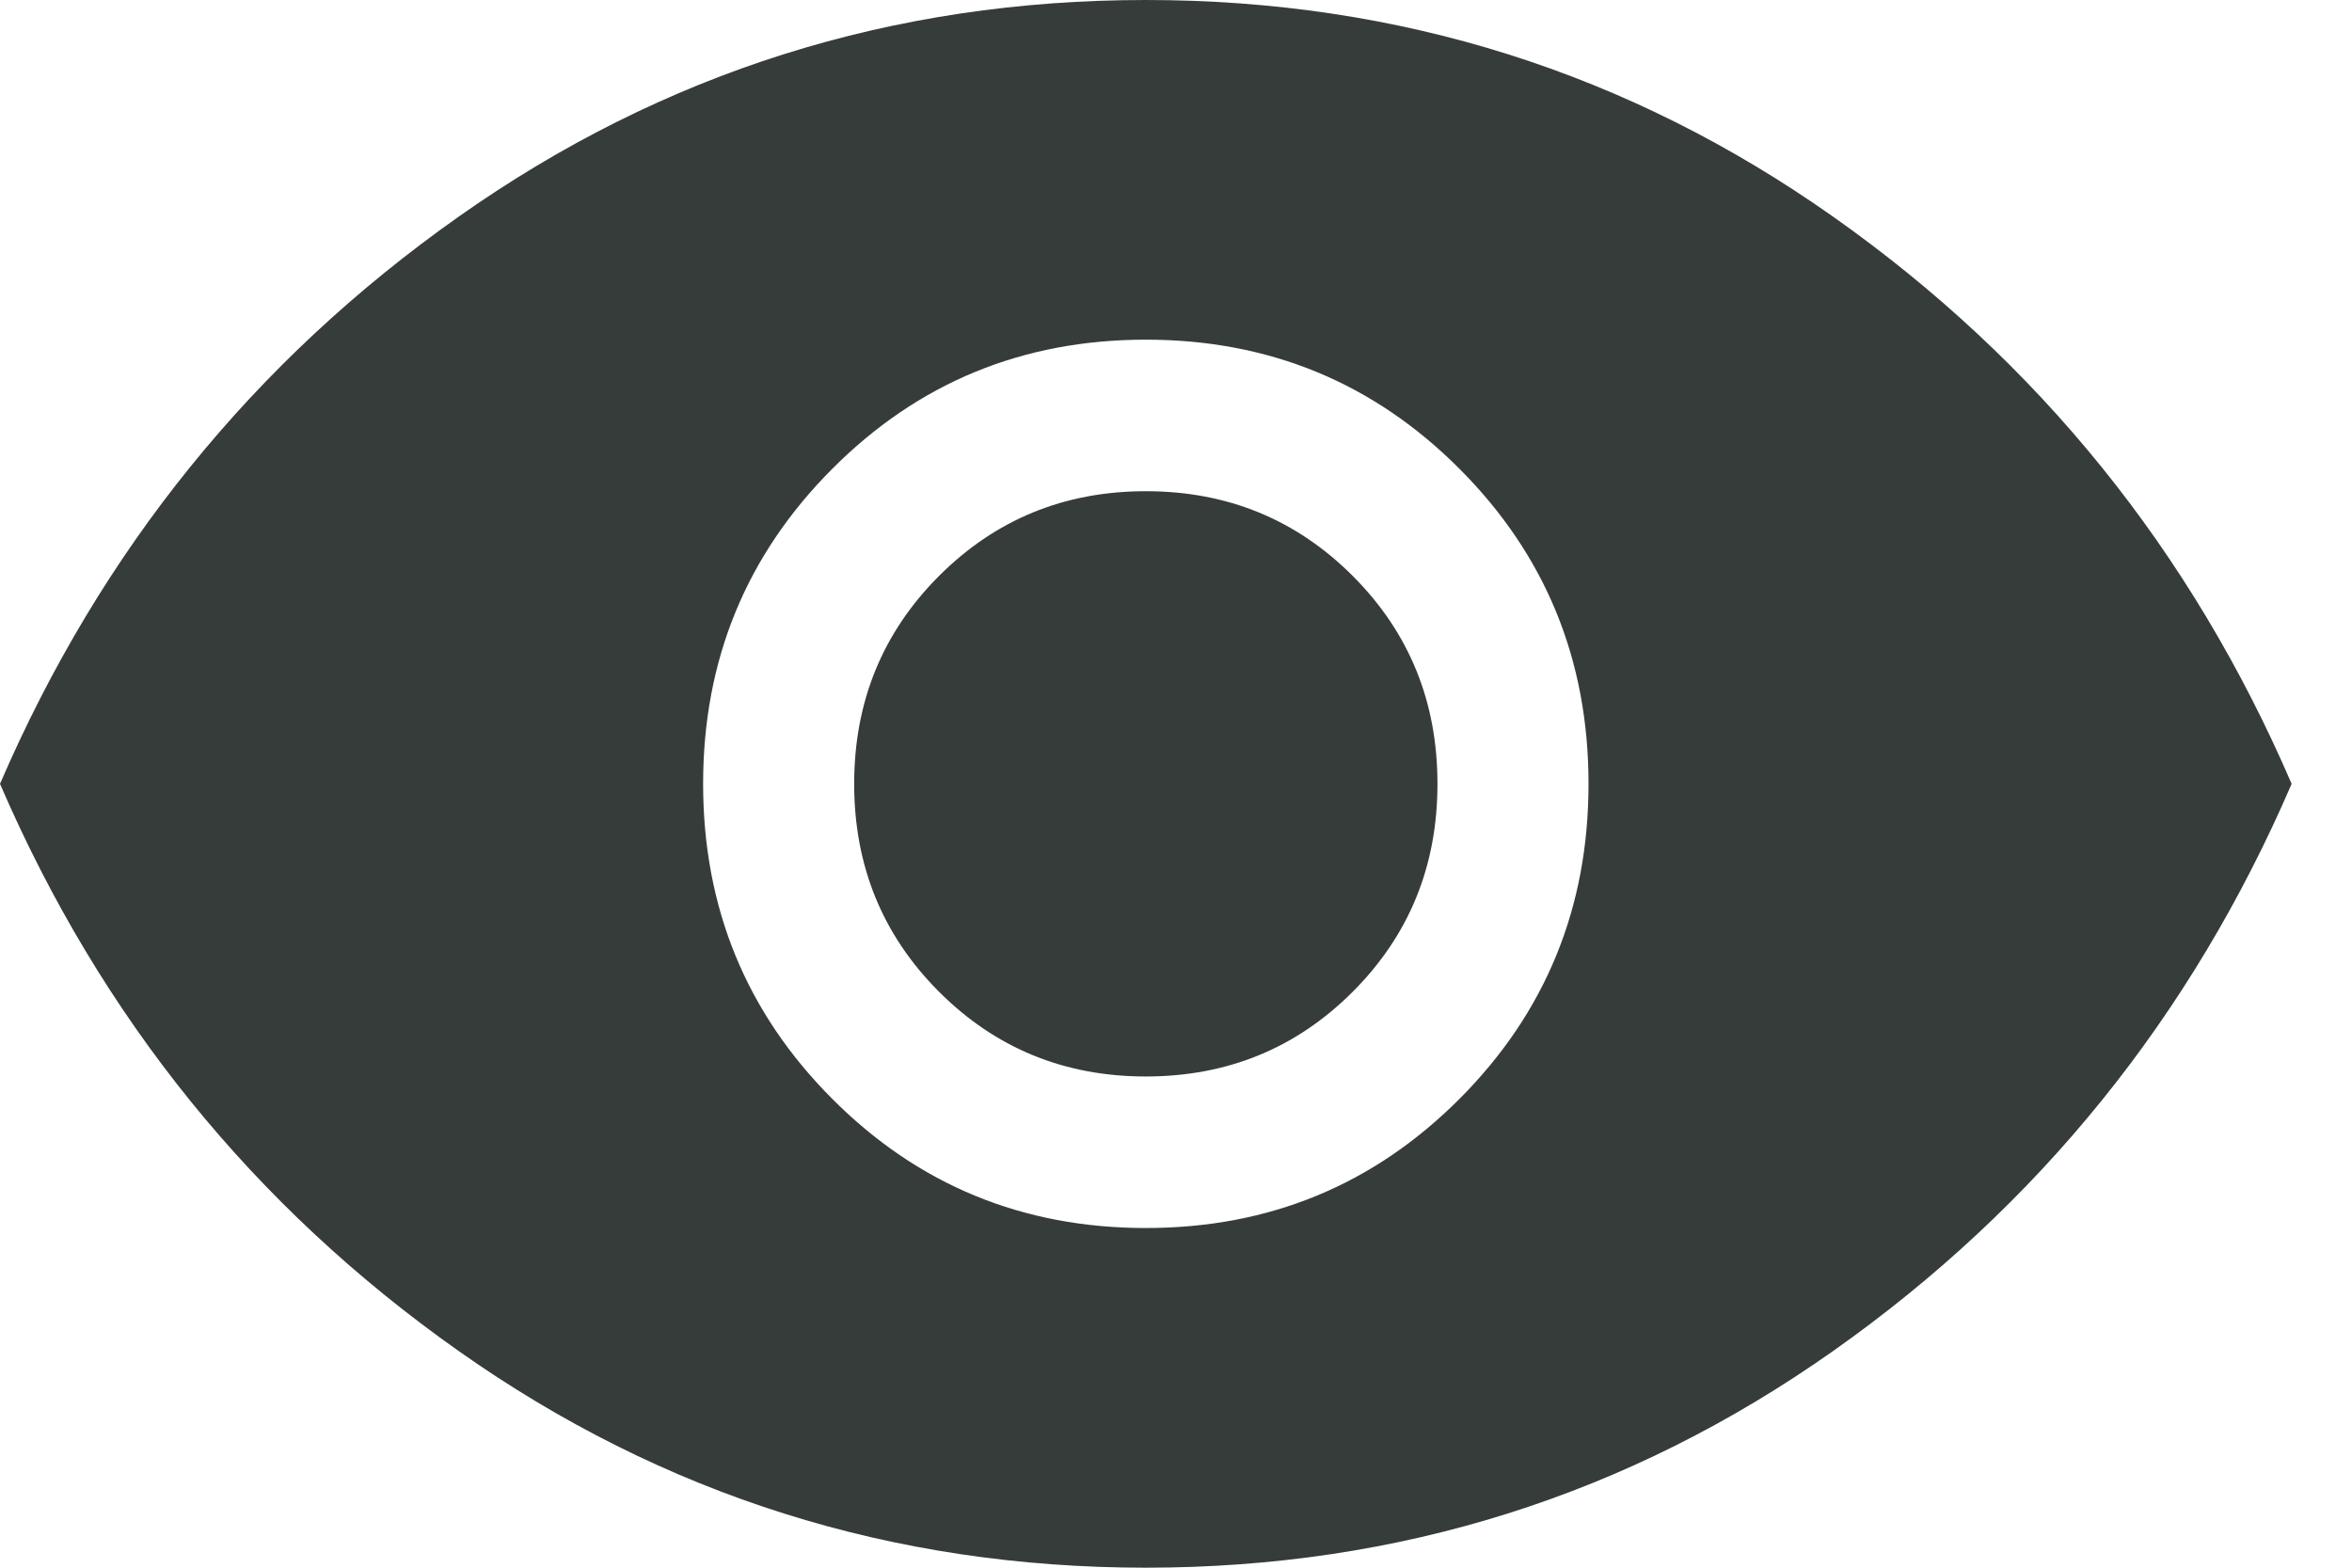 <svg width="18" height="12" viewBox="0 0 18 12" fill="none" xmlns="http://www.w3.org/2000/svg">
<path d="M8.769 9.4C9.713 9.4 10.513 9.07 11.171 8.41C11.829 7.75 12.157 6.947 12.157 6C12.157 5.053 11.829 4.25 11.171 3.59C10.513 2.93 9.713 2.6 8.769 2.6C7.826 2.6 7.025 2.93 6.368 3.59C5.71 4.25 5.381 5.053 5.381 6C5.381 6.947 5.71 7.75 6.368 8.41C7.025 9.07 7.826 9.4 8.769 9.4ZM8.769 8.24C8.145 8.24 7.617 8.023 7.185 7.59C6.753 7.157 6.537 6.627 6.537 6C6.537 5.373 6.753 4.843 7.185 4.41C7.617 3.977 8.145 3.76 8.769 3.76C9.394 3.76 9.922 3.977 10.354 4.41C10.786 4.843 11.001 5.373 11.001 6C11.001 6.627 10.786 7.157 10.354 7.59C9.922 8.023 9.394 8.24 8.769 8.24ZM8.769 12C6.829 12 5.076 11.447 3.508 10.34C1.94 9.233 0.771 7.787 0 6C0.771 4.213 1.94 2.767 3.508 1.66C5.076 0.553 6.829 0 8.769 0C10.709 0 12.463 0.553 14.031 1.66C15.599 2.767 16.768 4.213 17.538 6C16.768 7.787 15.599 9.233 14.031 10.34C12.463 11.447 10.709 12 8.769 12Z" fill="#363C3A"/>
</svg>
